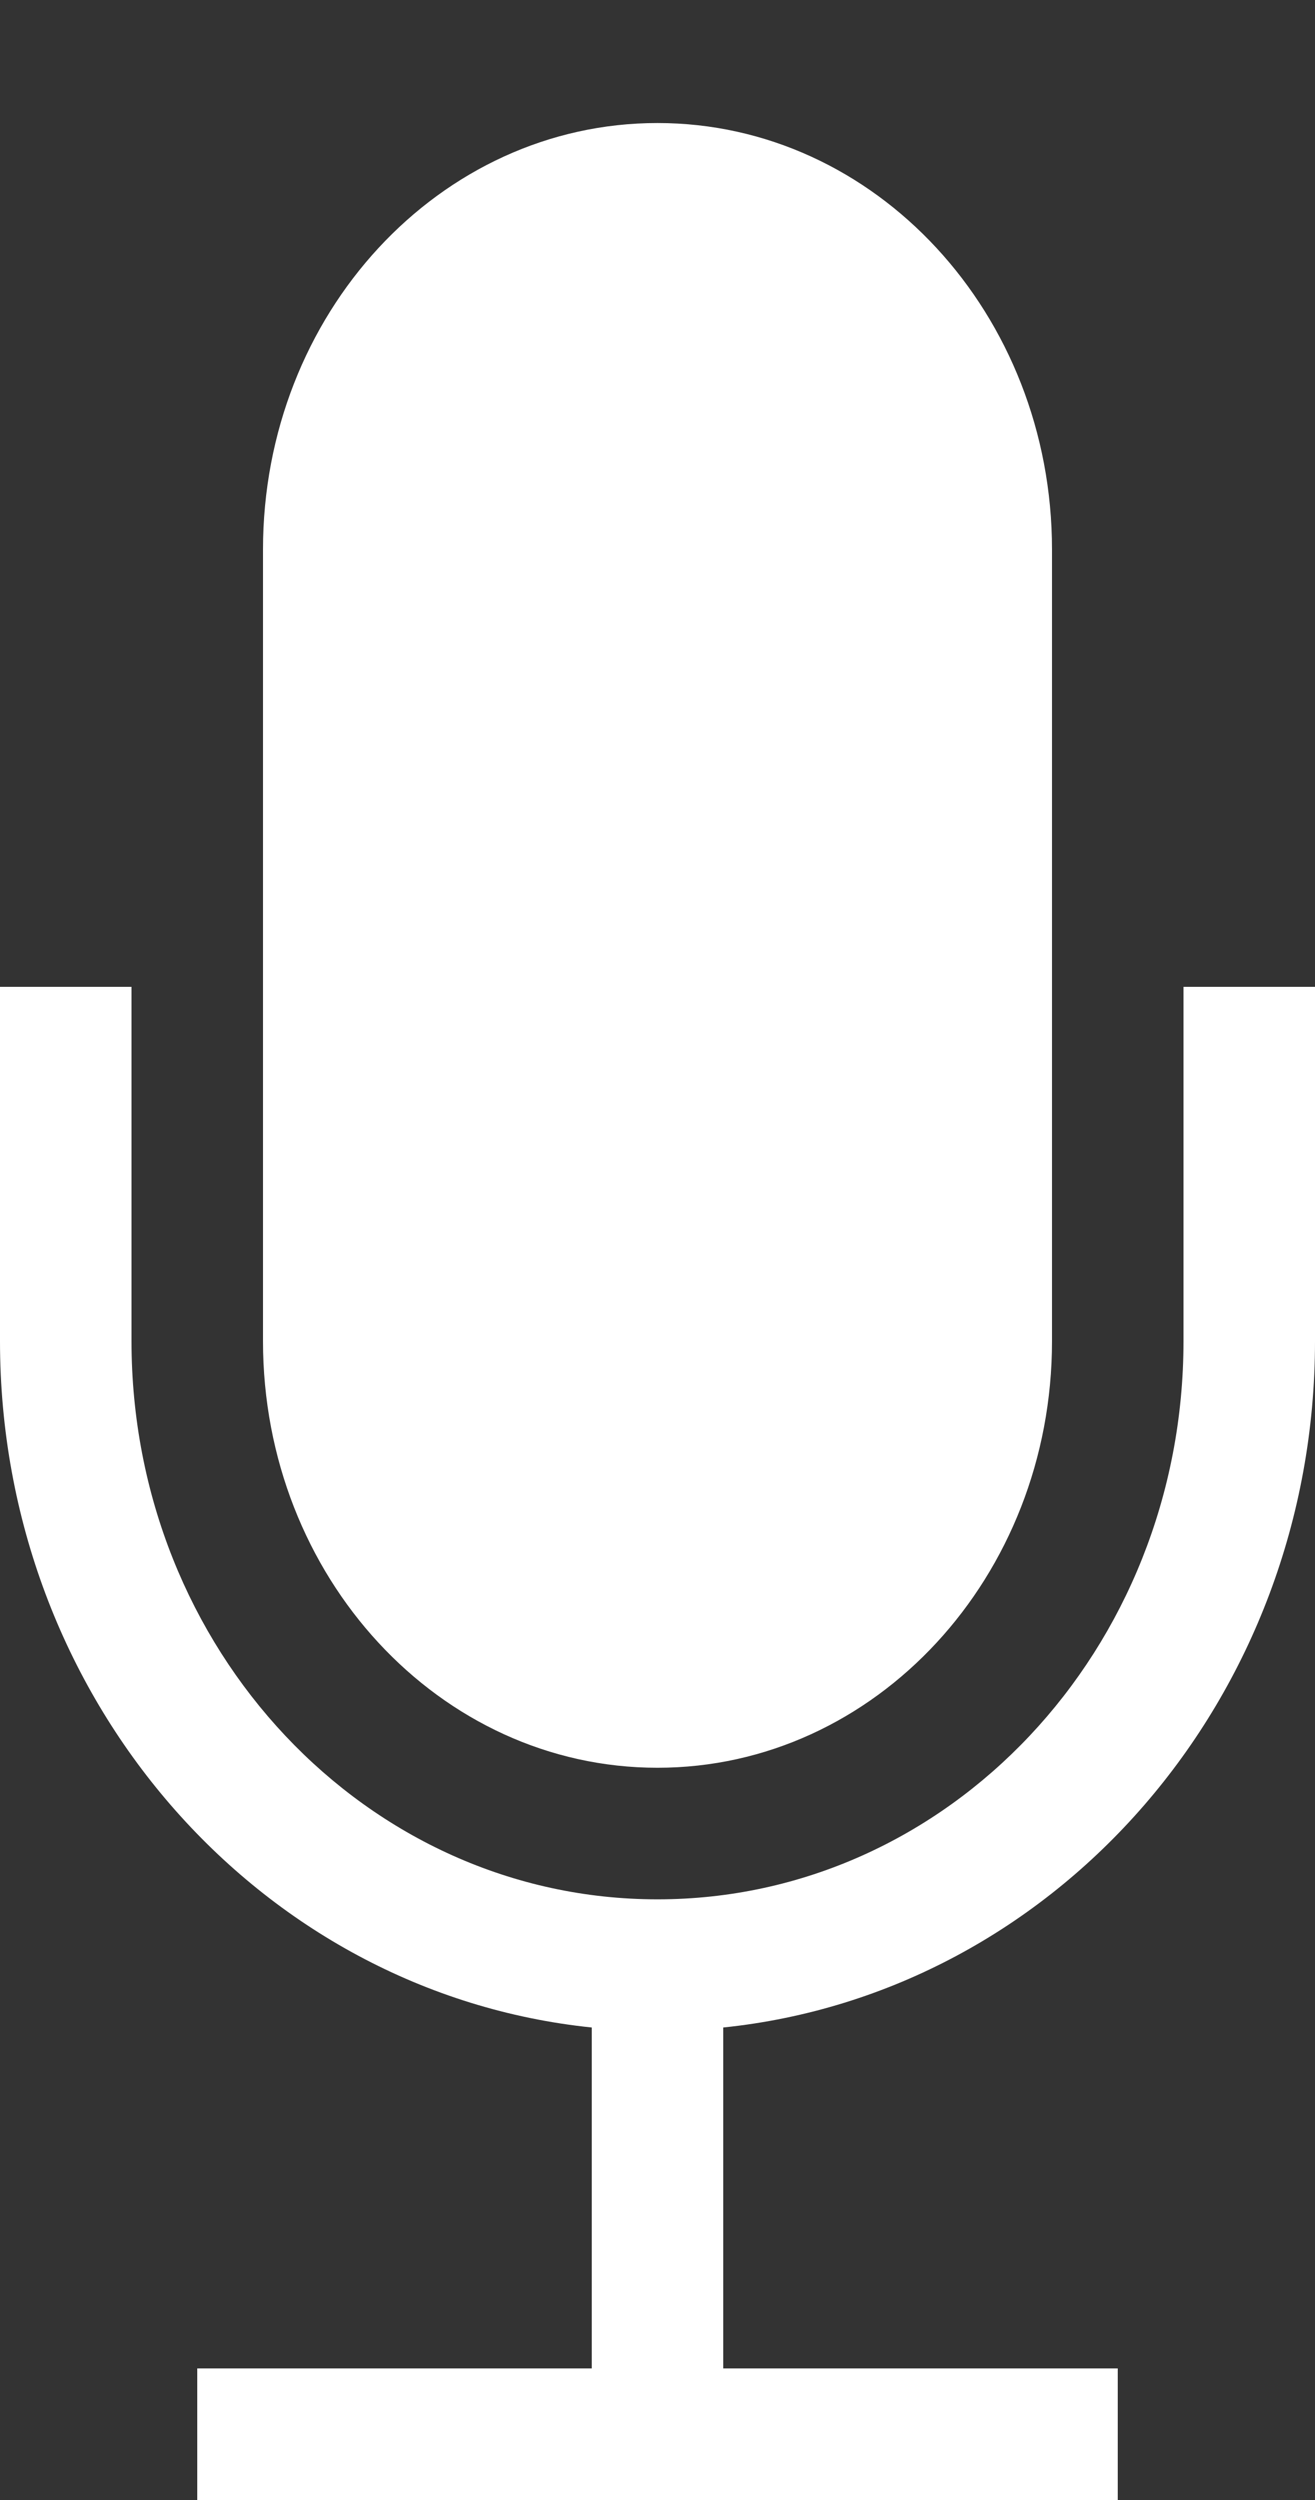 <svg width="10" height="19" viewBox="0 0 10 19" fill="none" xmlns="http://www.w3.org/2000/svg">
<rect x="0" y="0" width="10" height="19" fill="#333333" stroke="none"/>
<path fill-rule="evenodd" clip-rule="evenodd" d="M8 4.177C8 2.386 6.657 0.935 5 0.935C3.343 0.935 2 2.386 2 4.177V10.193C2 11.983 3.343 13.435 5 13.435C6.657 13.435 8 11.983 8 10.193V4.177ZM10 10.193C10 12.9 8.04 15.146 5.5 15.409V18H8.5V19H1.5V18H4.5V15.409C1.96 15.146 0 12.9 0 10.193V7.5H1V10.193C1 12.536 2.788 14.435 5 14.435C7.212 14.435 9 12.536 9 10.193V7.5H10V10.193Z" fill="white"/>
</svg>
